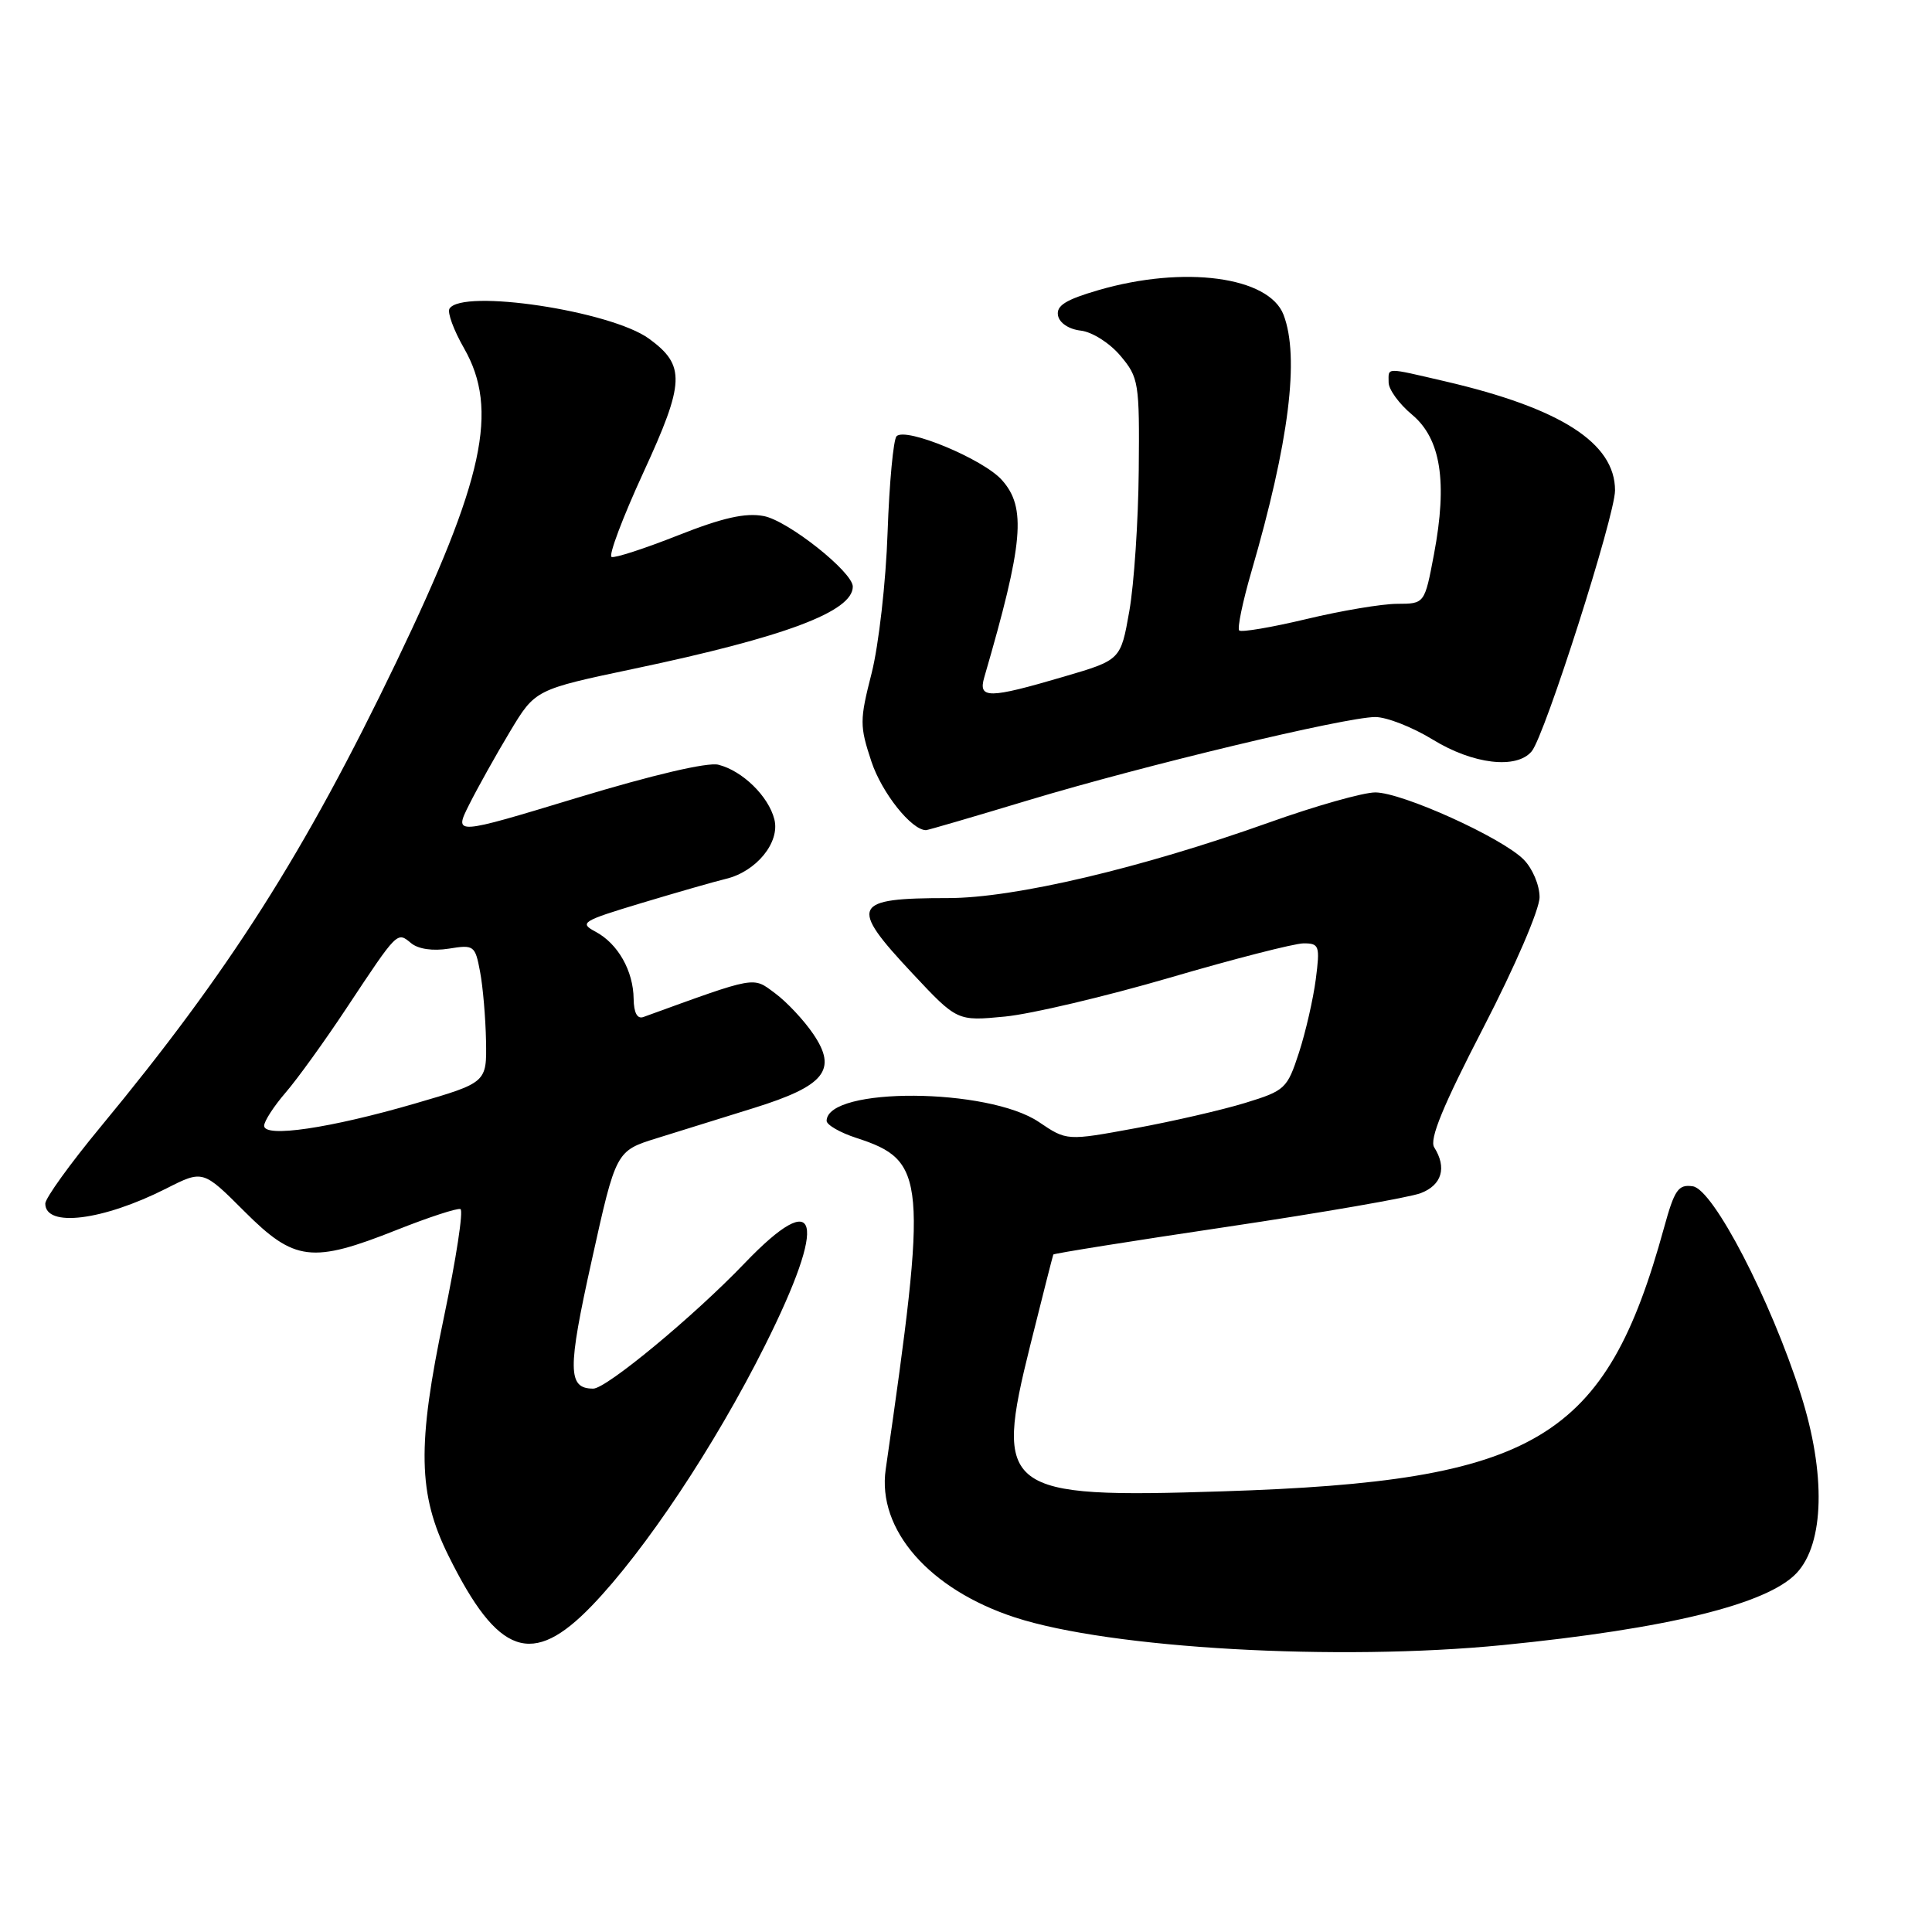 <?xml version="1.0" encoding="UTF-8" standalone="no"?>
<!DOCTYPE svg PUBLIC "-//W3C//DTD SVG 1.1//EN" "http://www.w3.org/Graphics/SVG/1.1/DTD/svg11.dtd" >
<svg xmlns="http://www.w3.org/2000/svg" xmlns:xlink="http://www.w3.org/1999/xlink" version="1.1" viewBox="0 0 256 256">
 <g >
 <path fill="currentColor"
d=" M 199.14 217.98 C 220.91 215.82 234.18 212.57 238.06 208.44 C 241.74 204.52 241.96 195.26 238.61 184.75 C 234.62 172.23 227.01 157.57 224.30 157.19 C 222.38 156.91 221.88 157.64 220.49 162.69 C 212.75 190.82 203.61 196.28 162.00 197.61 C 132.86 198.55 131.68 197.65 136.52 178.23 C 138.13 171.78 139.50 166.38 139.57 166.23 C 139.64 166.09 150.01 164.43 162.60 162.56 C 175.20 160.68 186.74 158.68 188.25 158.10 C 191.06 157.03 191.74 154.72 190.04 152.03 C 189.37 150.97 191.20 146.52 196.56 136.16 C 200.76 128.03 204.00 120.51 204.00 118.88 C 204.00 117.28 203.06 115.06 201.88 113.88 C 198.96 110.96 185.77 105.00 182.23 105.00 C 180.64 105.00 174.30 106.79 168.15 108.99 C 151.16 115.05 134.39 119.00 125.64 119.00 C 112.89 119.00 112.44 119.95 120.91 128.99 C 126.83 135.31 126.83 135.31 133.16 134.70 C 136.65 134.36 146.47 132.04 155.00 129.55 C 163.53 127.05 171.50 125.01 172.73 125.00 C 174.81 125.00 174.92 125.32 174.35 129.75 C 174.01 132.36 173.01 136.74 172.12 139.48 C 170.56 144.26 170.28 144.52 165.00 146.14 C 161.97 147.07 155.42 148.58 150.42 149.50 C 141.35 151.17 141.35 151.17 137.67 148.68 C 130.96 144.13 109.66 143.99 109.53 148.50 C 109.51 149.04 111.30 150.08 113.50 150.79 C 122.74 153.80 122.93 156.07 117.36 194.70 C 116.21 202.68 123.13 210.61 134.50 214.32 C 147.14 218.44 177.23 220.14 199.14 217.98 Z  M 78.44 212.75 C 85.48 205.44 94.73 191.54 101.37 178.27 C 109.72 161.59 108.59 157.03 98.66 167.39 C 91.96 174.39 80.35 184.00 78.61 184.00 C 75.21 184.00 75.18 181.54 78.41 167.00 C 81.62 152.50 81.62 152.50 87.06 150.81 C 90.05 149.88 95.83 148.08 99.91 146.81 C 109.31 143.88 111.00 141.77 107.76 137.01 C 106.52 135.18 104.24 132.75 102.71 131.62 C 99.70 129.39 100.44 129.25 85.25 134.76 C 84.44 135.05 83.99 134.21 83.96 132.36 C 83.92 128.64 81.88 125.04 78.92 123.46 C 76.71 122.28 77.10 122.04 85.03 119.65 C 89.69 118.25 94.69 116.81 96.16 116.46 C 100.21 115.50 103.37 111.63 102.61 108.58 C 101.84 105.51 98.38 102.13 95.19 101.33 C 93.76 100.97 86.48 102.68 76.48 105.71 C 60.13 110.67 60.13 110.67 62.18 106.59 C 63.31 104.34 65.74 99.99 67.58 96.93 C 70.92 91.37 70.92 91.37 84.02 88.61 C 104.03 84.40 113.00 81.03 113.00 77.73 C 113.00 75.79 104.40 68.98 101.20 68.38 C 98.77 67.92 95.76 68.60 89.86 70.93 C 85.44 72.68 81.47 73.97 81.04 73.80 C 80.60 73.64 82.50 68.59 85.26 62.59 C 90.76 50.65 90.85 48.42 86.00 44.88 C 80.94 41.19 61.22 38.22 59.56 40.90 C 59.25 41.40 60.12 43.76 61.49 46.15 C 66.13 54.27 64.13 63.53 52.52 87.71 C 40.36 113.02 30.40 128.67 13.31 149.34 C 9.29 154.20 6.00 158.77 6.00 159.48 C 6.00 162.69 13.62 161.74 22.02 157.49 C 26.89 155.02 26.89 155.02 32.38 160.51 C 39.03 167.16 41.32 167.44 52.60 162.96 C 56.81 161.29 60.60 160.05 61.01 160.21 C 61.43 160.37 60.44 166.80 58.83 174.50 C 55.25 191.51 55.37 197.99 59.43 206.15 C 66.00 219.42 70.52 220.98 78.44 212.75 Z  M 136.32 106.02 C 151.54 101.43 178.23 95.03 182.23 95.01 C 183.74 95.01 187.16 96.35 189.85 98.00 C 195.17 101.27 200.96 101.96 202.96 99.55 C 204.70 97.46 214.00 68.33 214.00 64.98 C 214.00 58.70 206.81 54.09 191.49 50.53 C 183.42 48.66 184.00 48.65 184.00 50.68 C 184.00 51.60 185.39 53.52 187.10 54.94 C 190.92 58.13 191.82 63.84 190.01 73.44 C 188.77 80.00 188.77 80.00 185.14 80.01 C 183.14 80.01 177.72 80.92 173.10 82.03 C 168.49 83.13 164.48 83.81 164.20 83.54 C 163.93 83.26 164.65 79.76 165.81 75.77 C 170.81 58.59 172.22 47.34 170.08 41.72 C 168.15 36.65 156.89 35.14 145.53 38.45 C 141.21 39.71 139.95 40.50 140.19 41.80 C 140.38 42.80 141.63 43.63 143.22 43.81 C 144.73 43.99 147.05 45.46 148.46 47.14 C 150.89 50.02 151.00 50.68 150.89 62.33 C 150.83 69.02 150.27 77.41 149.64 80.98 C 148.50 87.45 148.50 87.45 141.00 89.65 C 130.97 92.60 129.59 92.61 130.42 89.75 C 135.61 71.92 136.03 67.26 132.75 63.60 C 130.28 60.83 120.03 56.57 118.80 57.80 C 118.38 58.22 117.84 63.96 117.61 70.54 C 117.39 77.12 116.43 85.51 115.50 89.18 C 113.90 95.45 113.90 96.17 115.47 100.92 C 116.85 105.06 120.78 110.00 122.70 110.00 C 122.94 110.00 129.07 108.21 136.32 106.02 Z  M 35.00 149.17 C 35.00 148.57 36.28 146.59 37.84 144.78 C 39.40 142.98 43.06 137.90 45.97 133.50 C 52.72 123.32 52.61 123.43 54.47 124.97 C 55.42 125.76 57.35 126.04 59.48 125.70 C 62.80 125.16 62.96 125.28 63.61 128.75 C 63.99 130.74 64.34 134.87 64.40 137.91 C 64.50 143.45 64.50 143.45 55.00 146.22 C 43.73 149.50 35.00 150.79 35.00 149.17 Z "/>
</g>
</svg>